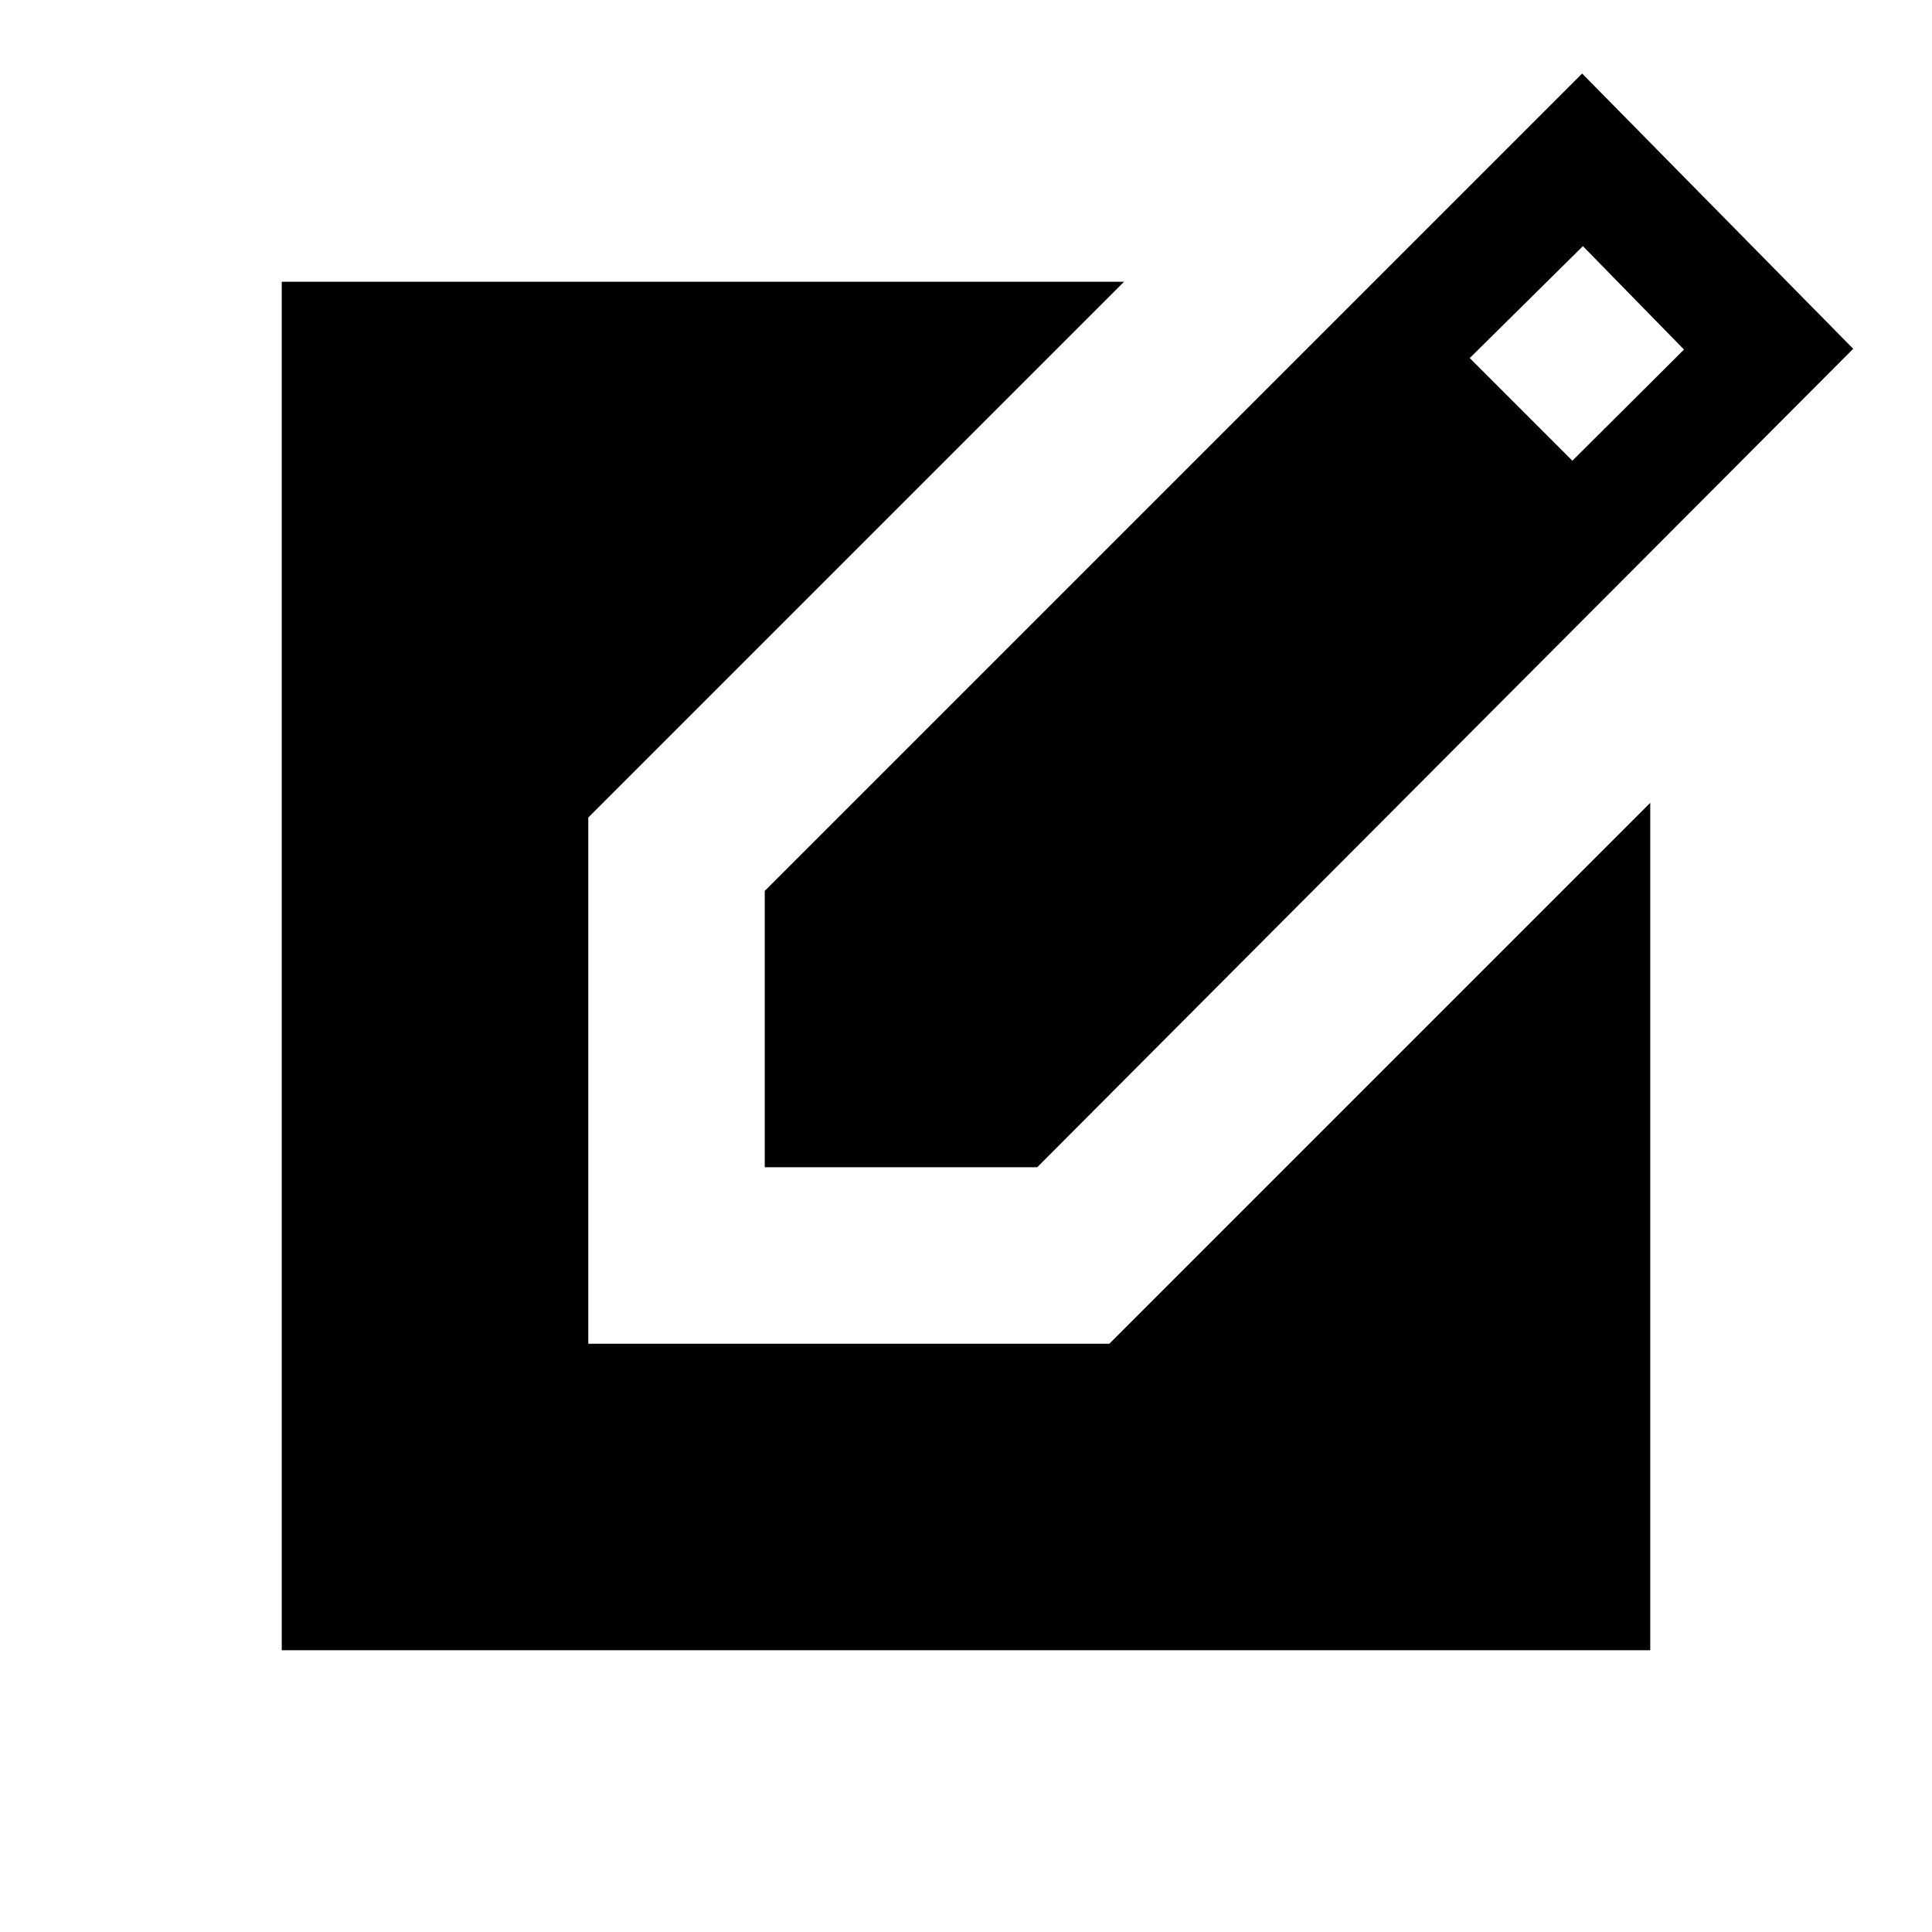<svg xmlns="http://www.w3.org/2000/svg" height="24" viewBox="0 -960 960 960" width="24"><path d="M380-380v-137.31l406.15-406.15 134.69 136.77L515.38-380H380Zm401.31-351.08 55.46-55.23-50.23-51.38-56.23 55.61 51 51ZM140-140v-680h418.54L292.31-553.77v261.46h258.92L820-561.08V-140H140Z"/></svg>